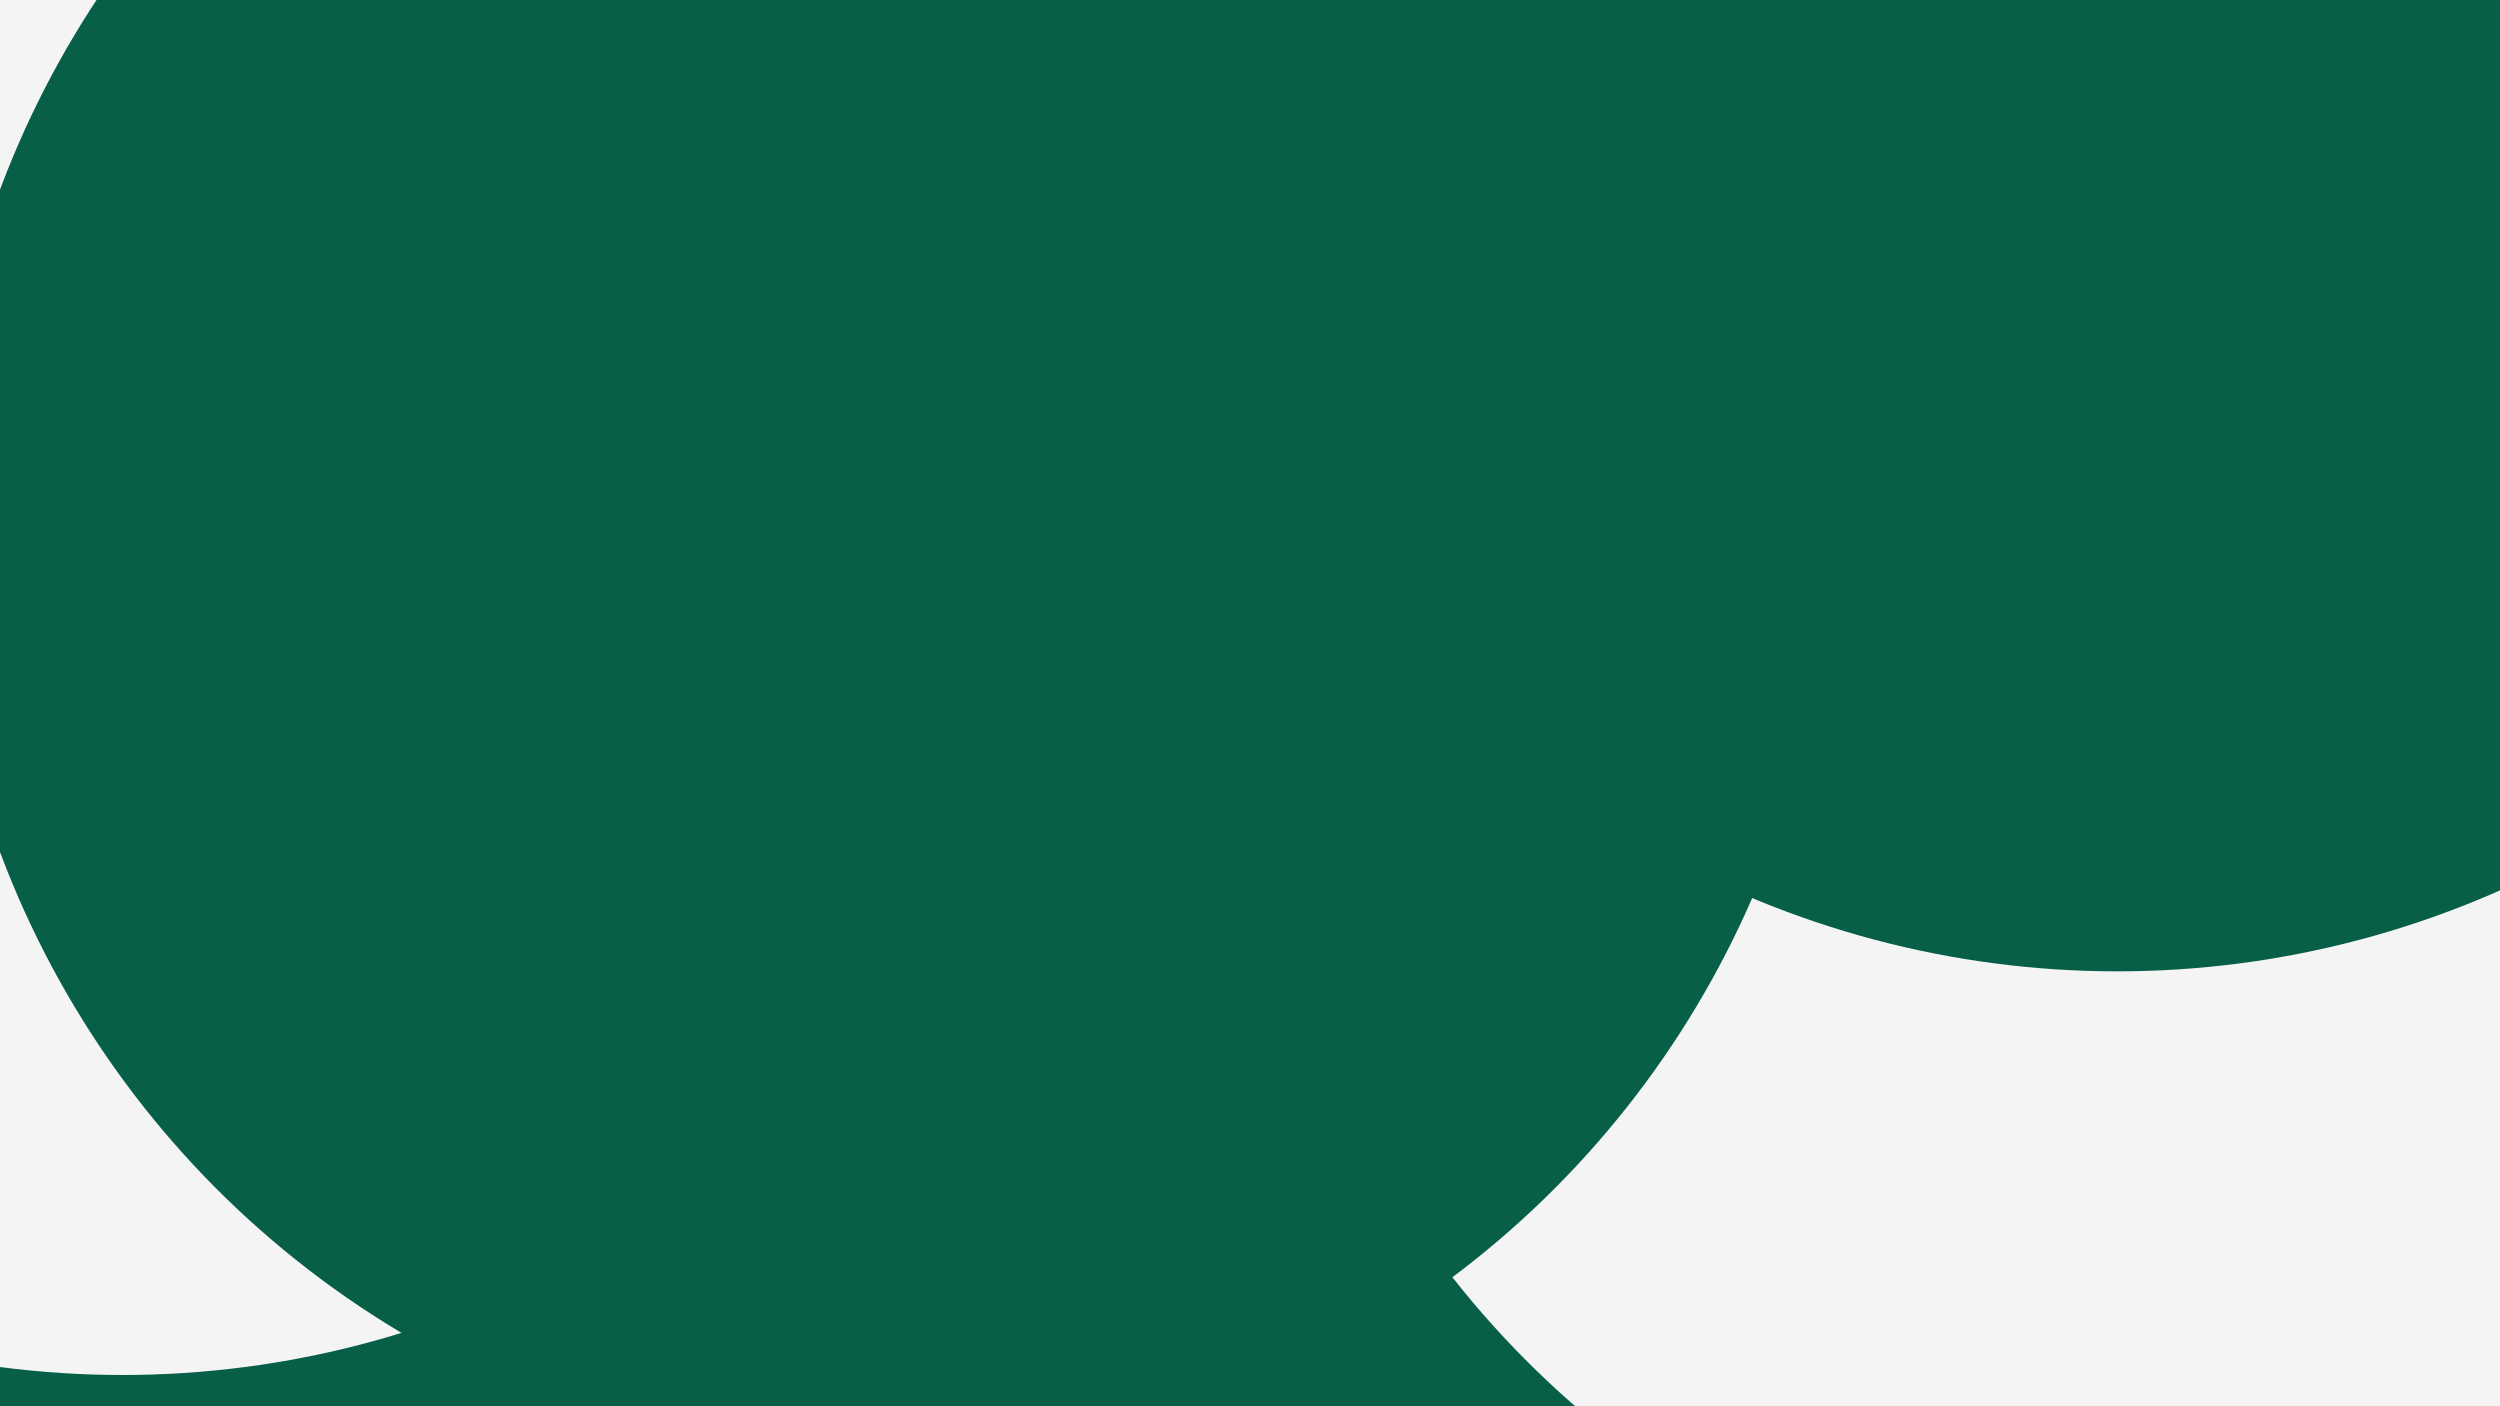 <svg id="visual" viewBox="0 0 960 540" width="960" height="540" xmlns="http://www.w3.org/2000/svg" xmlns:xlink="http://www.w3.org/1999/xlink" version="1.1"><defs><filter id="blur1" x="-10%" y="-10%" width="120%" height="120%"><feFlood flood-opacity="0" result="BackgroundImageFix"></feFlood><feBlend mode="normal" in="SourceGraphic" in2="BackgroundImageFix" result="shape"></feBlend><feGaussianBlur stdDeviation="163" result="effect1_foregroundBlur"></feGaussianBlur></filter></defs><rect width="960" height="540" fill="#f4f4f5"></rect><g filter="url(#blur1)"><circle cx="538" cy="509" fill="#065f46" r="363"></circle><circle cx="843" cy="266" fill="#f4f4f5" r="363"></circle><circle cx="813" cy="10" fill="#065f46" r="363"></circle><circle cx="62" cy="420" fill="#065f46" r="363"></circle><circle cx="47" cy="165" fill="#f4f4f5" r="363"></circle><circle cx="340" cy="200" fill="#065f46" r="363"></circle></g></svg>